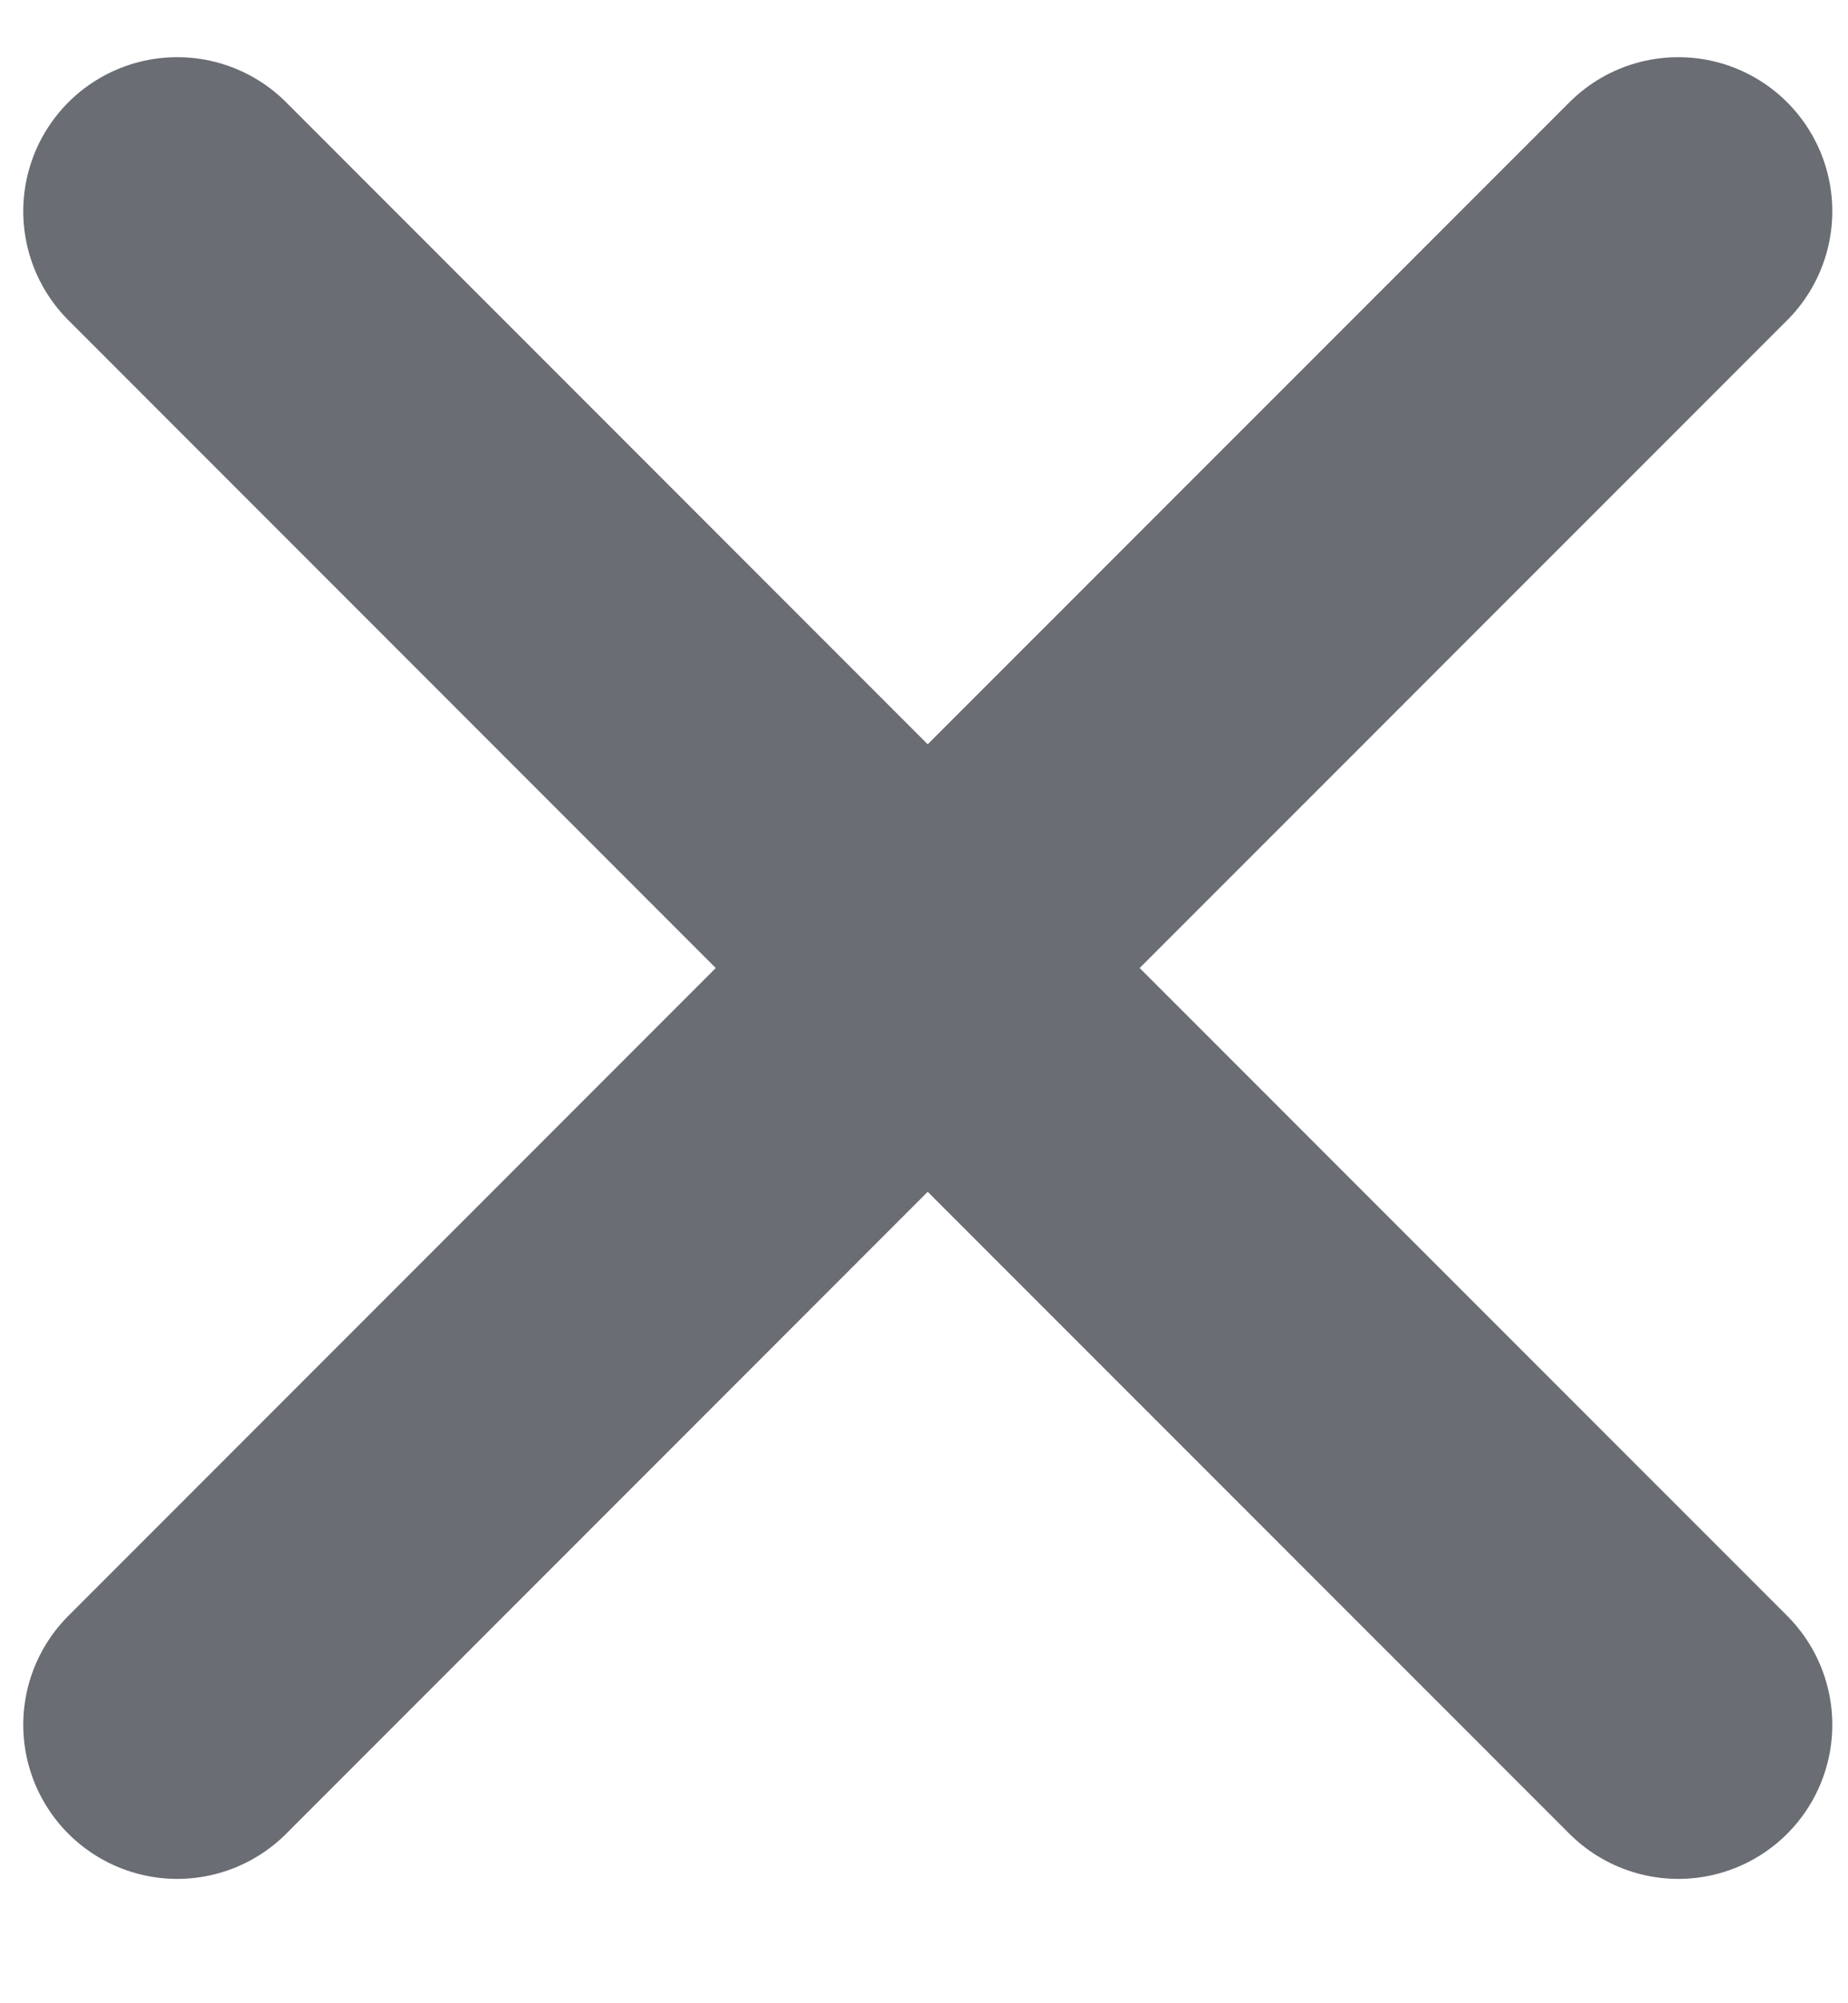 <svg width="12" height="13" viewBox="0 0 12 13" fill="none" xmlns="http://www.w3.org/2000/svg">
<path d="M10.898 1.371L5.986 6.282L10.898 11.193" stroke="#6A6D73" stroke-width="2" stroke-linecap="round" stroke-linejoin="round"/>
<path d="M1.151 1.371L6.062 6.282L1.151 11.193" stroke="#6A6D73" stroke-width="2" stroke-linecap="round" stroke-linejoin="round"/>
</svg>
